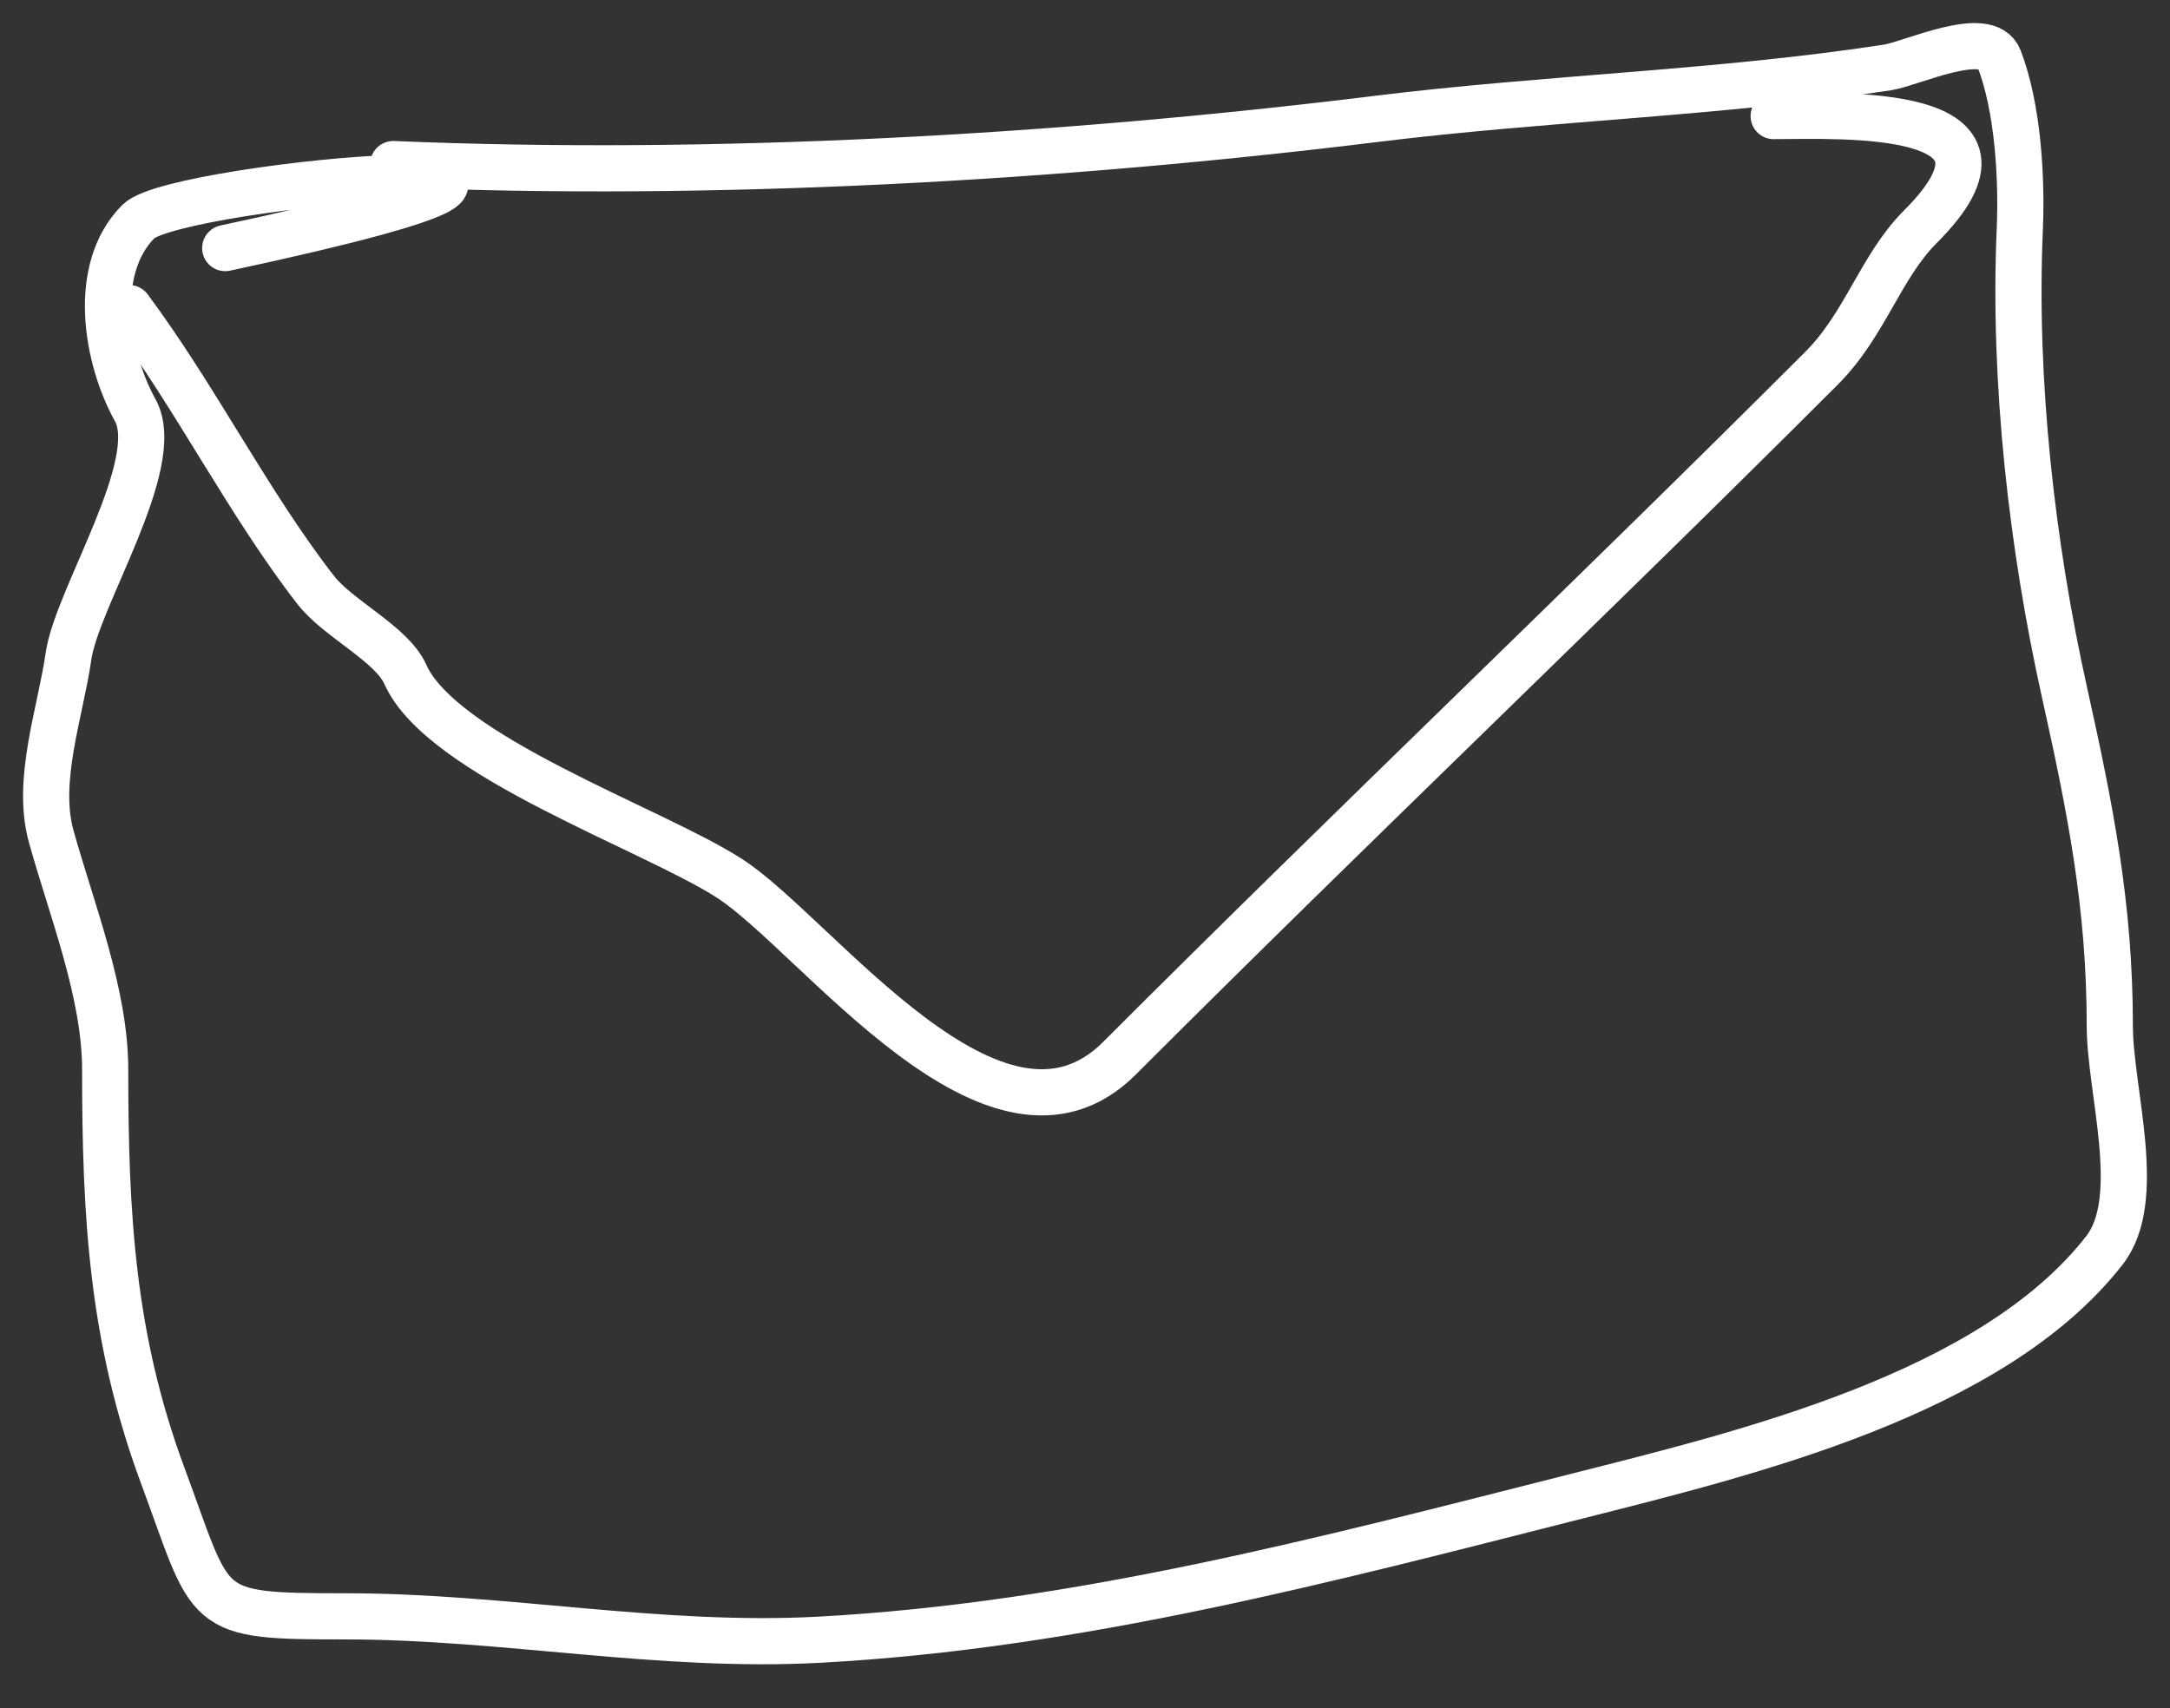 <svg width="47" height="37" viewBox="0 0 47 37" fill="none" xmlns="http://www.w3.org/2000/svg">
<rect x="0" y="0" width="47" height="37" fill="#333333" stroke="none"/>
<path d="M8.518 3.554C15.436 3.846 22.947 3.422 29.837 2.572C33.524 2.118 37.242 2.021 40.886 1.46C41.4 1.381 43.039 0.597 43.299 1.272C43.709 2.338 43.795 3.861 43.746 4.984C43.605 8.249 44.007 11.81 44.714 14.994C45.275 17.519 45.696 19.624 45.696 22.216C45.696 23.634 46.451 25.965 45.581 27.083C43.154 30.203 37.833 31.477 34.141 32.413C28.717 33.788 23.352 35.216 17.747 35.519C14.271 35.706 10.926 35.013 7.492 35.013C4.329 35.013 4.63 34.948 3.52 31.951C2.427 28.999 2.278 26.341 2.278 23.169C2.278 21.518 1.552 19.711 1.108 18.114C0.772 16.904 1.311 15.423 1.484 14.214C1.665 12.945 3.567 10.034 2.928 8.884C2.302 7.757 1.97 5.827 3 4.796C3.842 3.955 16.236 2.94 4.878 5.374" stroke="white" stroke-linecap="round" stroke-linejoin="round"/>
<path d="M2.797 6.674C4.24 8.613 5.384 10.91 6.841 12.784C7.326 13.407 8.484 13.947 8.777 14.604C9.568 16.384 14.123 17.948 15.796 19.024C17.685 20.238 21.572 25.598 24.246 22.924C29.273 17.896 34.448 12.981 39.455 7.974C40.401 7.028 40.729 5.776 41.593 4.912C44.223 2.283 39.846 2.514 38.416 2.514" stroke="white" stroke-linecap="round" stroke-linejoin="round"/>
</svg>
